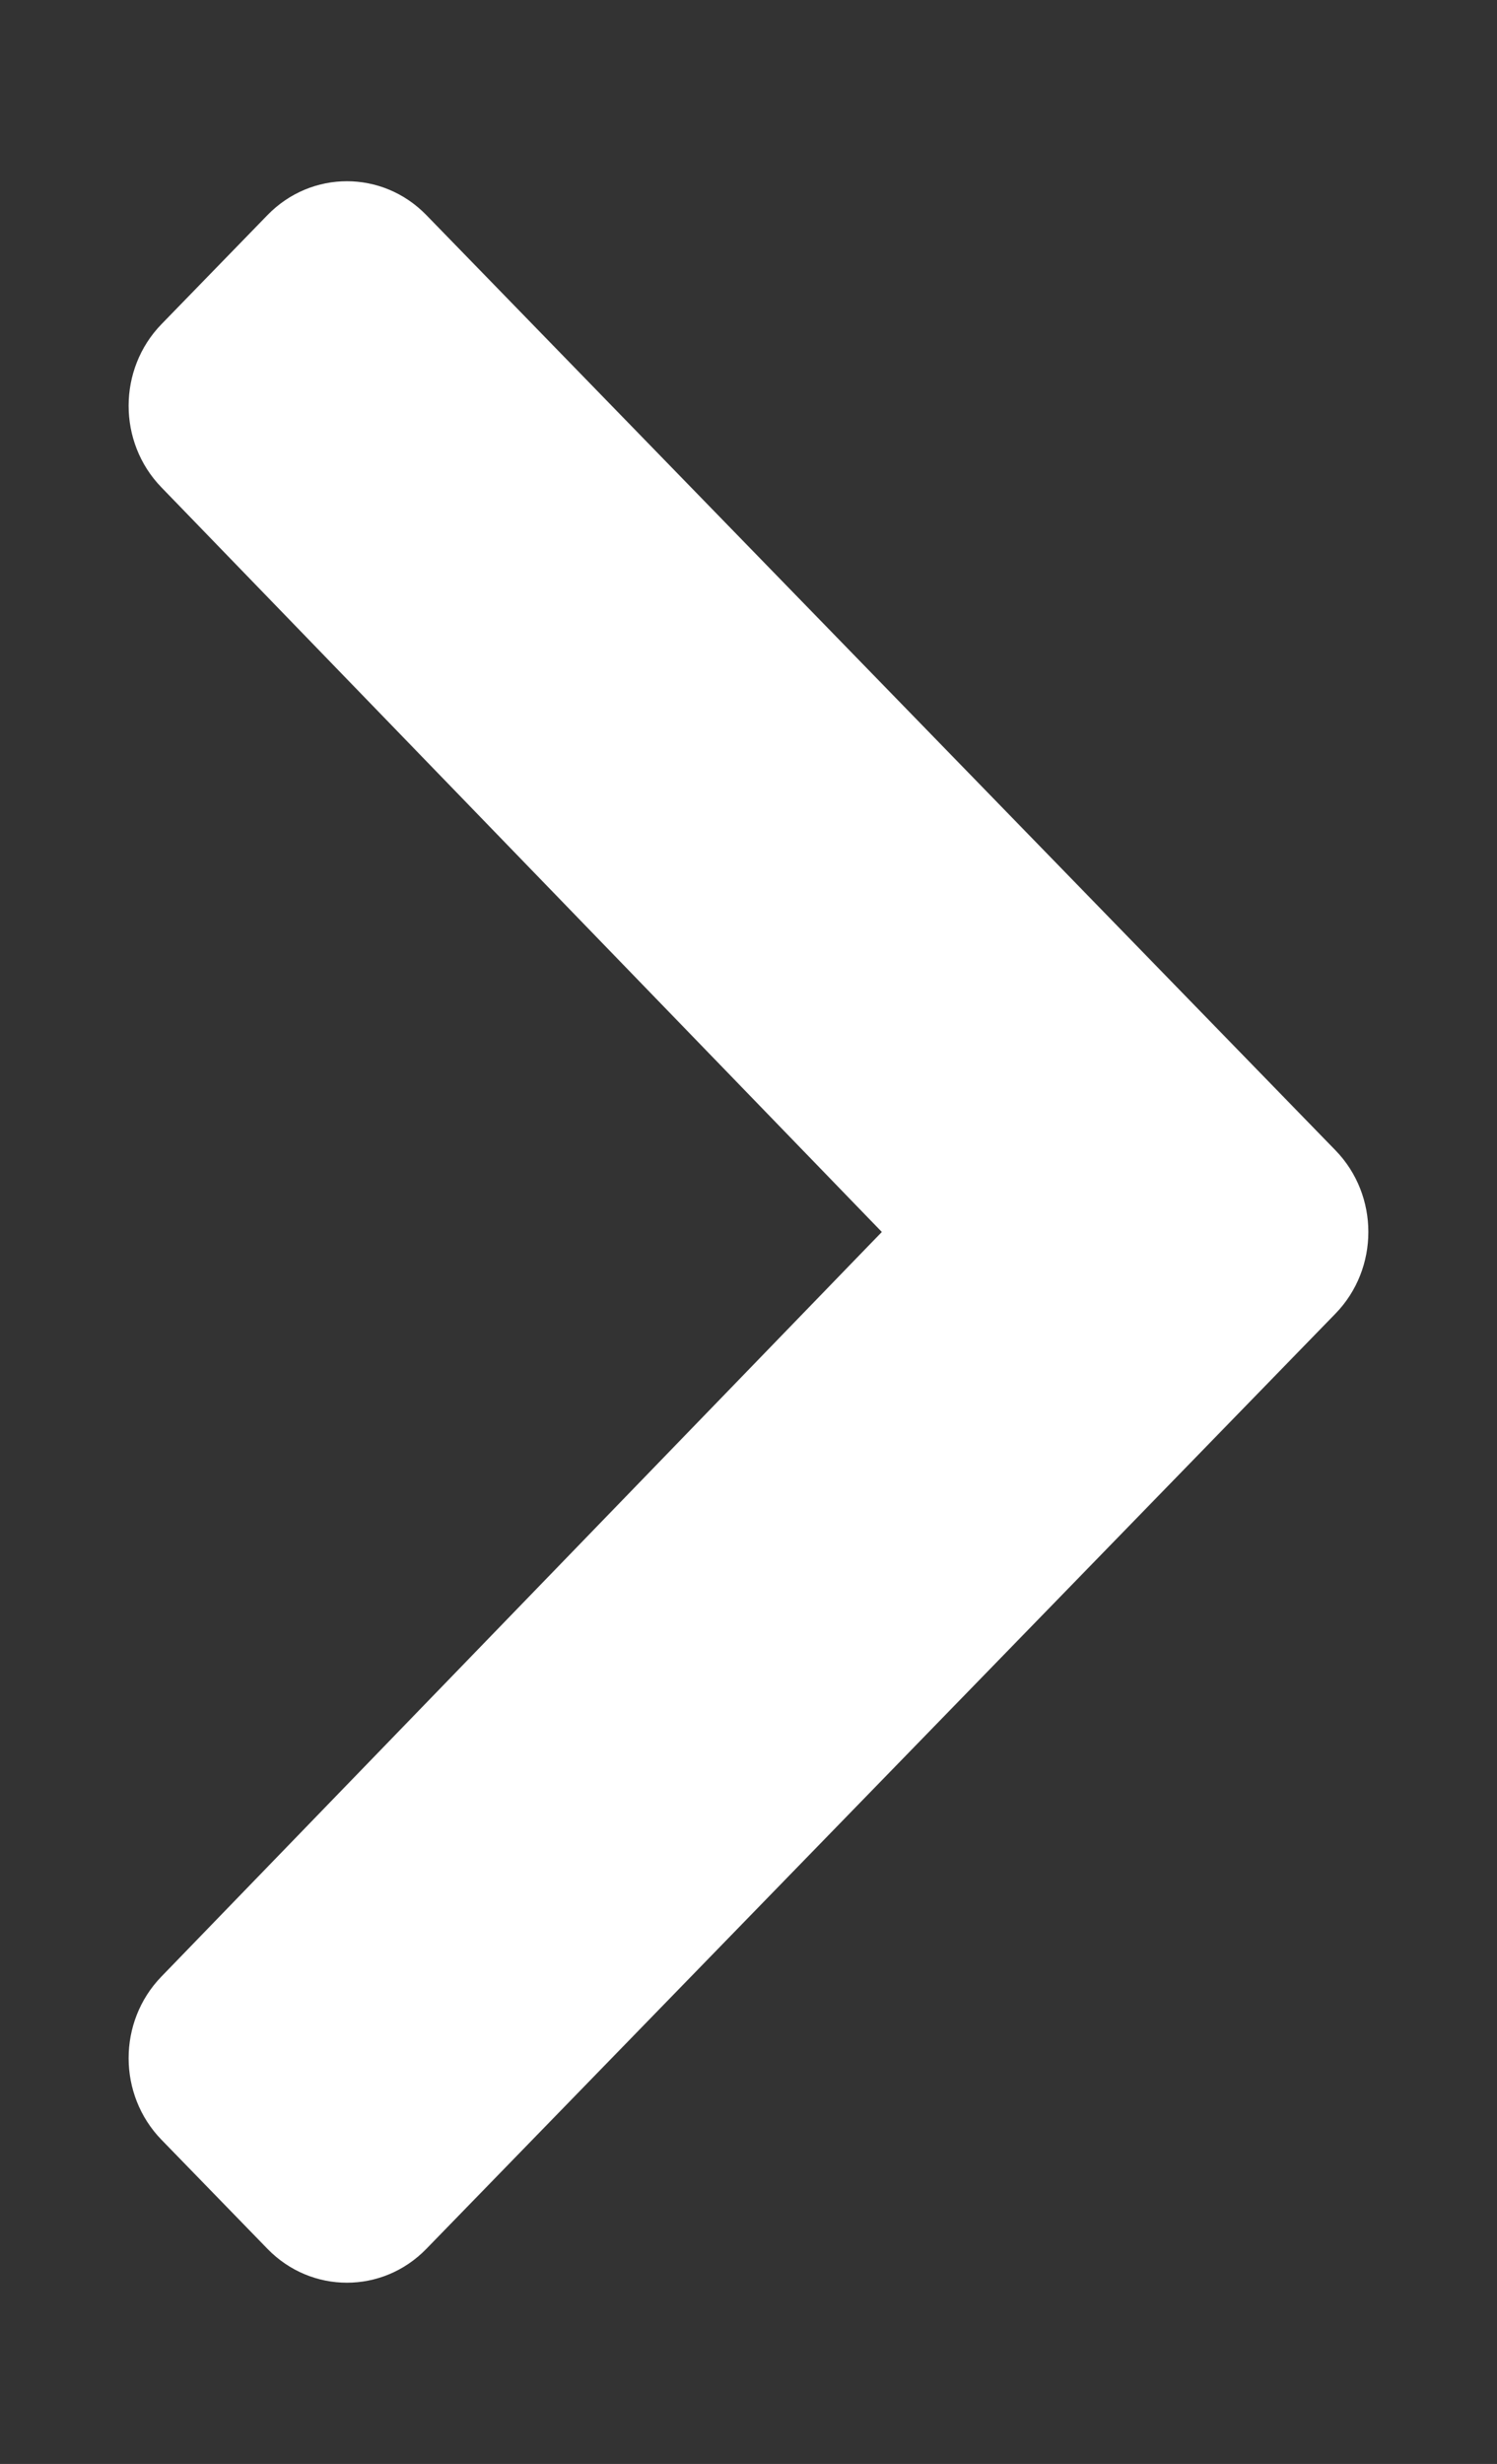 <svg width="31" height="51" viewBox="0 0 31 51" fill="none" xmlns="http://www.w3.org/2000/svg">
<rect x="0" y="0" width="31" height="51" fill="#333333" stroke="none"/>
<path d="M27.655 27.19L8.828 46.549C7.92 47.482 6.448 47.482 5.54 46.549L3.345 44.291C2.438 43.359 2.436 41.848 3.341 40.914L18.261 25.5L3.341 10.086C2.436 9.152 2.438 7.641 3.345 6.709L5.54 4.451C6.448 3.518 7.92 3.518 8.828 4.451L27.655 23.81C28.563 24.743 28.563 26.257 27.655 27.19Z" fill="white"/>
</svg>
